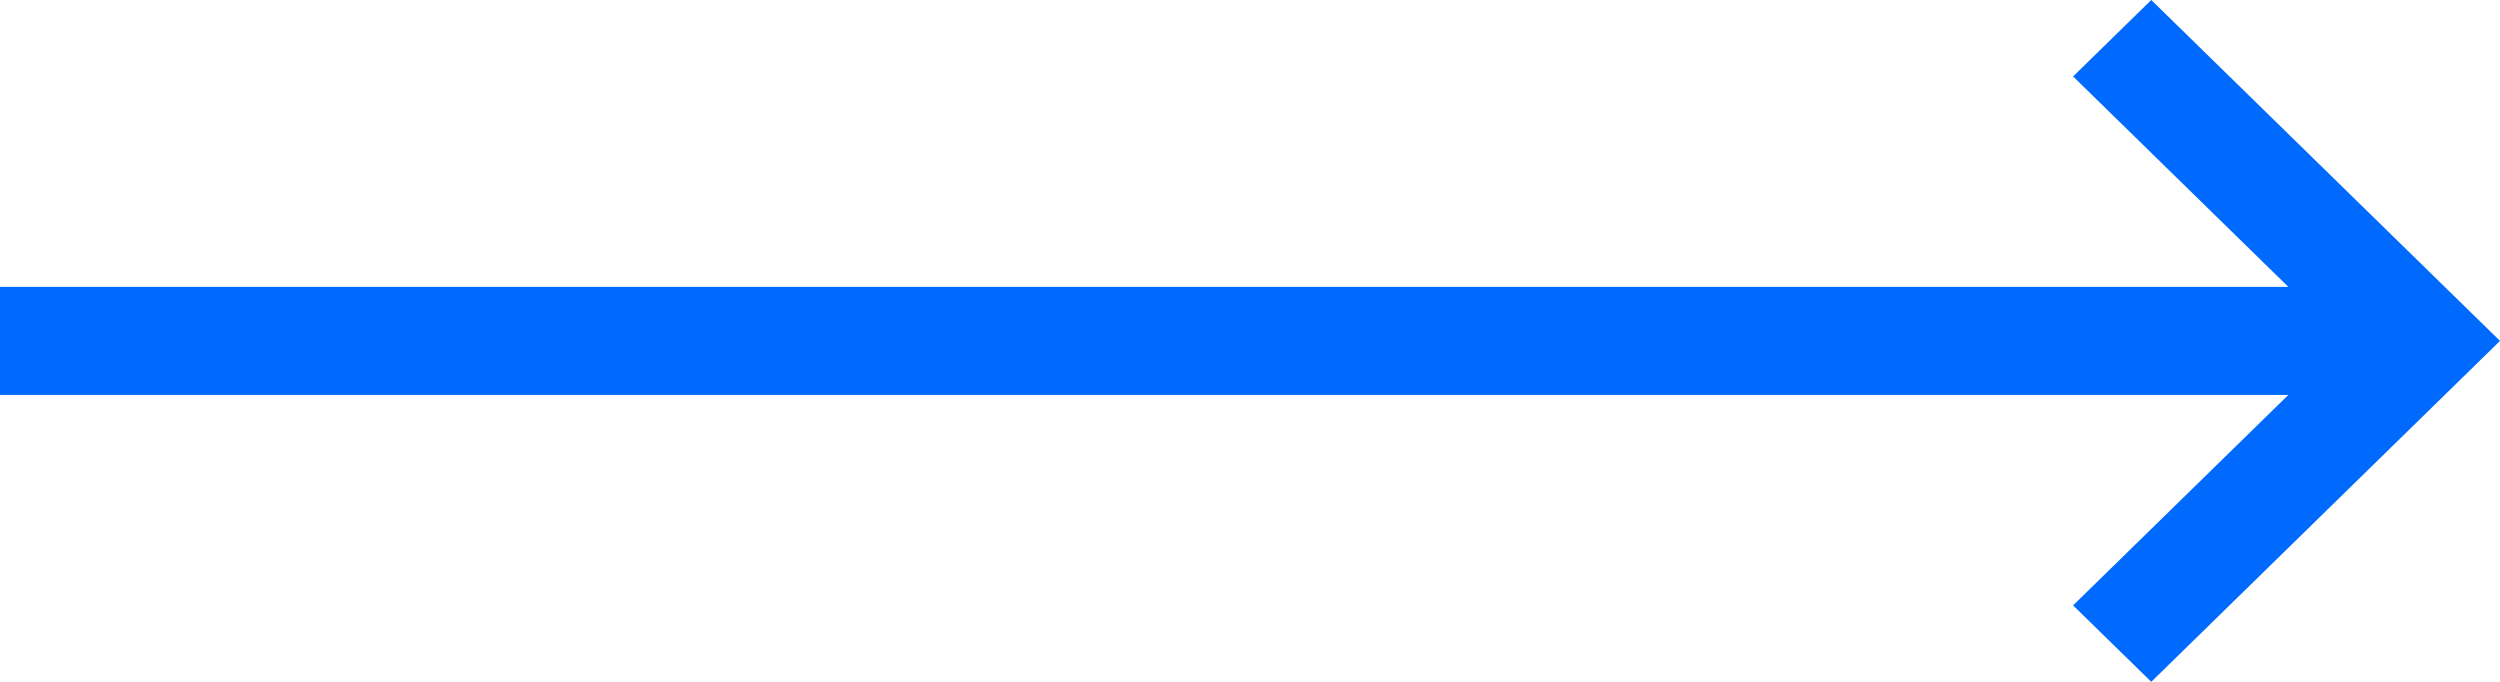 <svg width="110" height="30" viewBox="0 0 110 30" fill="none" xmlns="http://www.w3.org/2000/svg">
<path fill-rule="evenodd" clip-rule="evenodd" d="M94.656 0L110 15L94.656 30L91.216 26.637L100.686 17.378H0V12.622H100.686L91.216 3.363L94.656 0Z" fill="#006AFF"/>
</svg>
